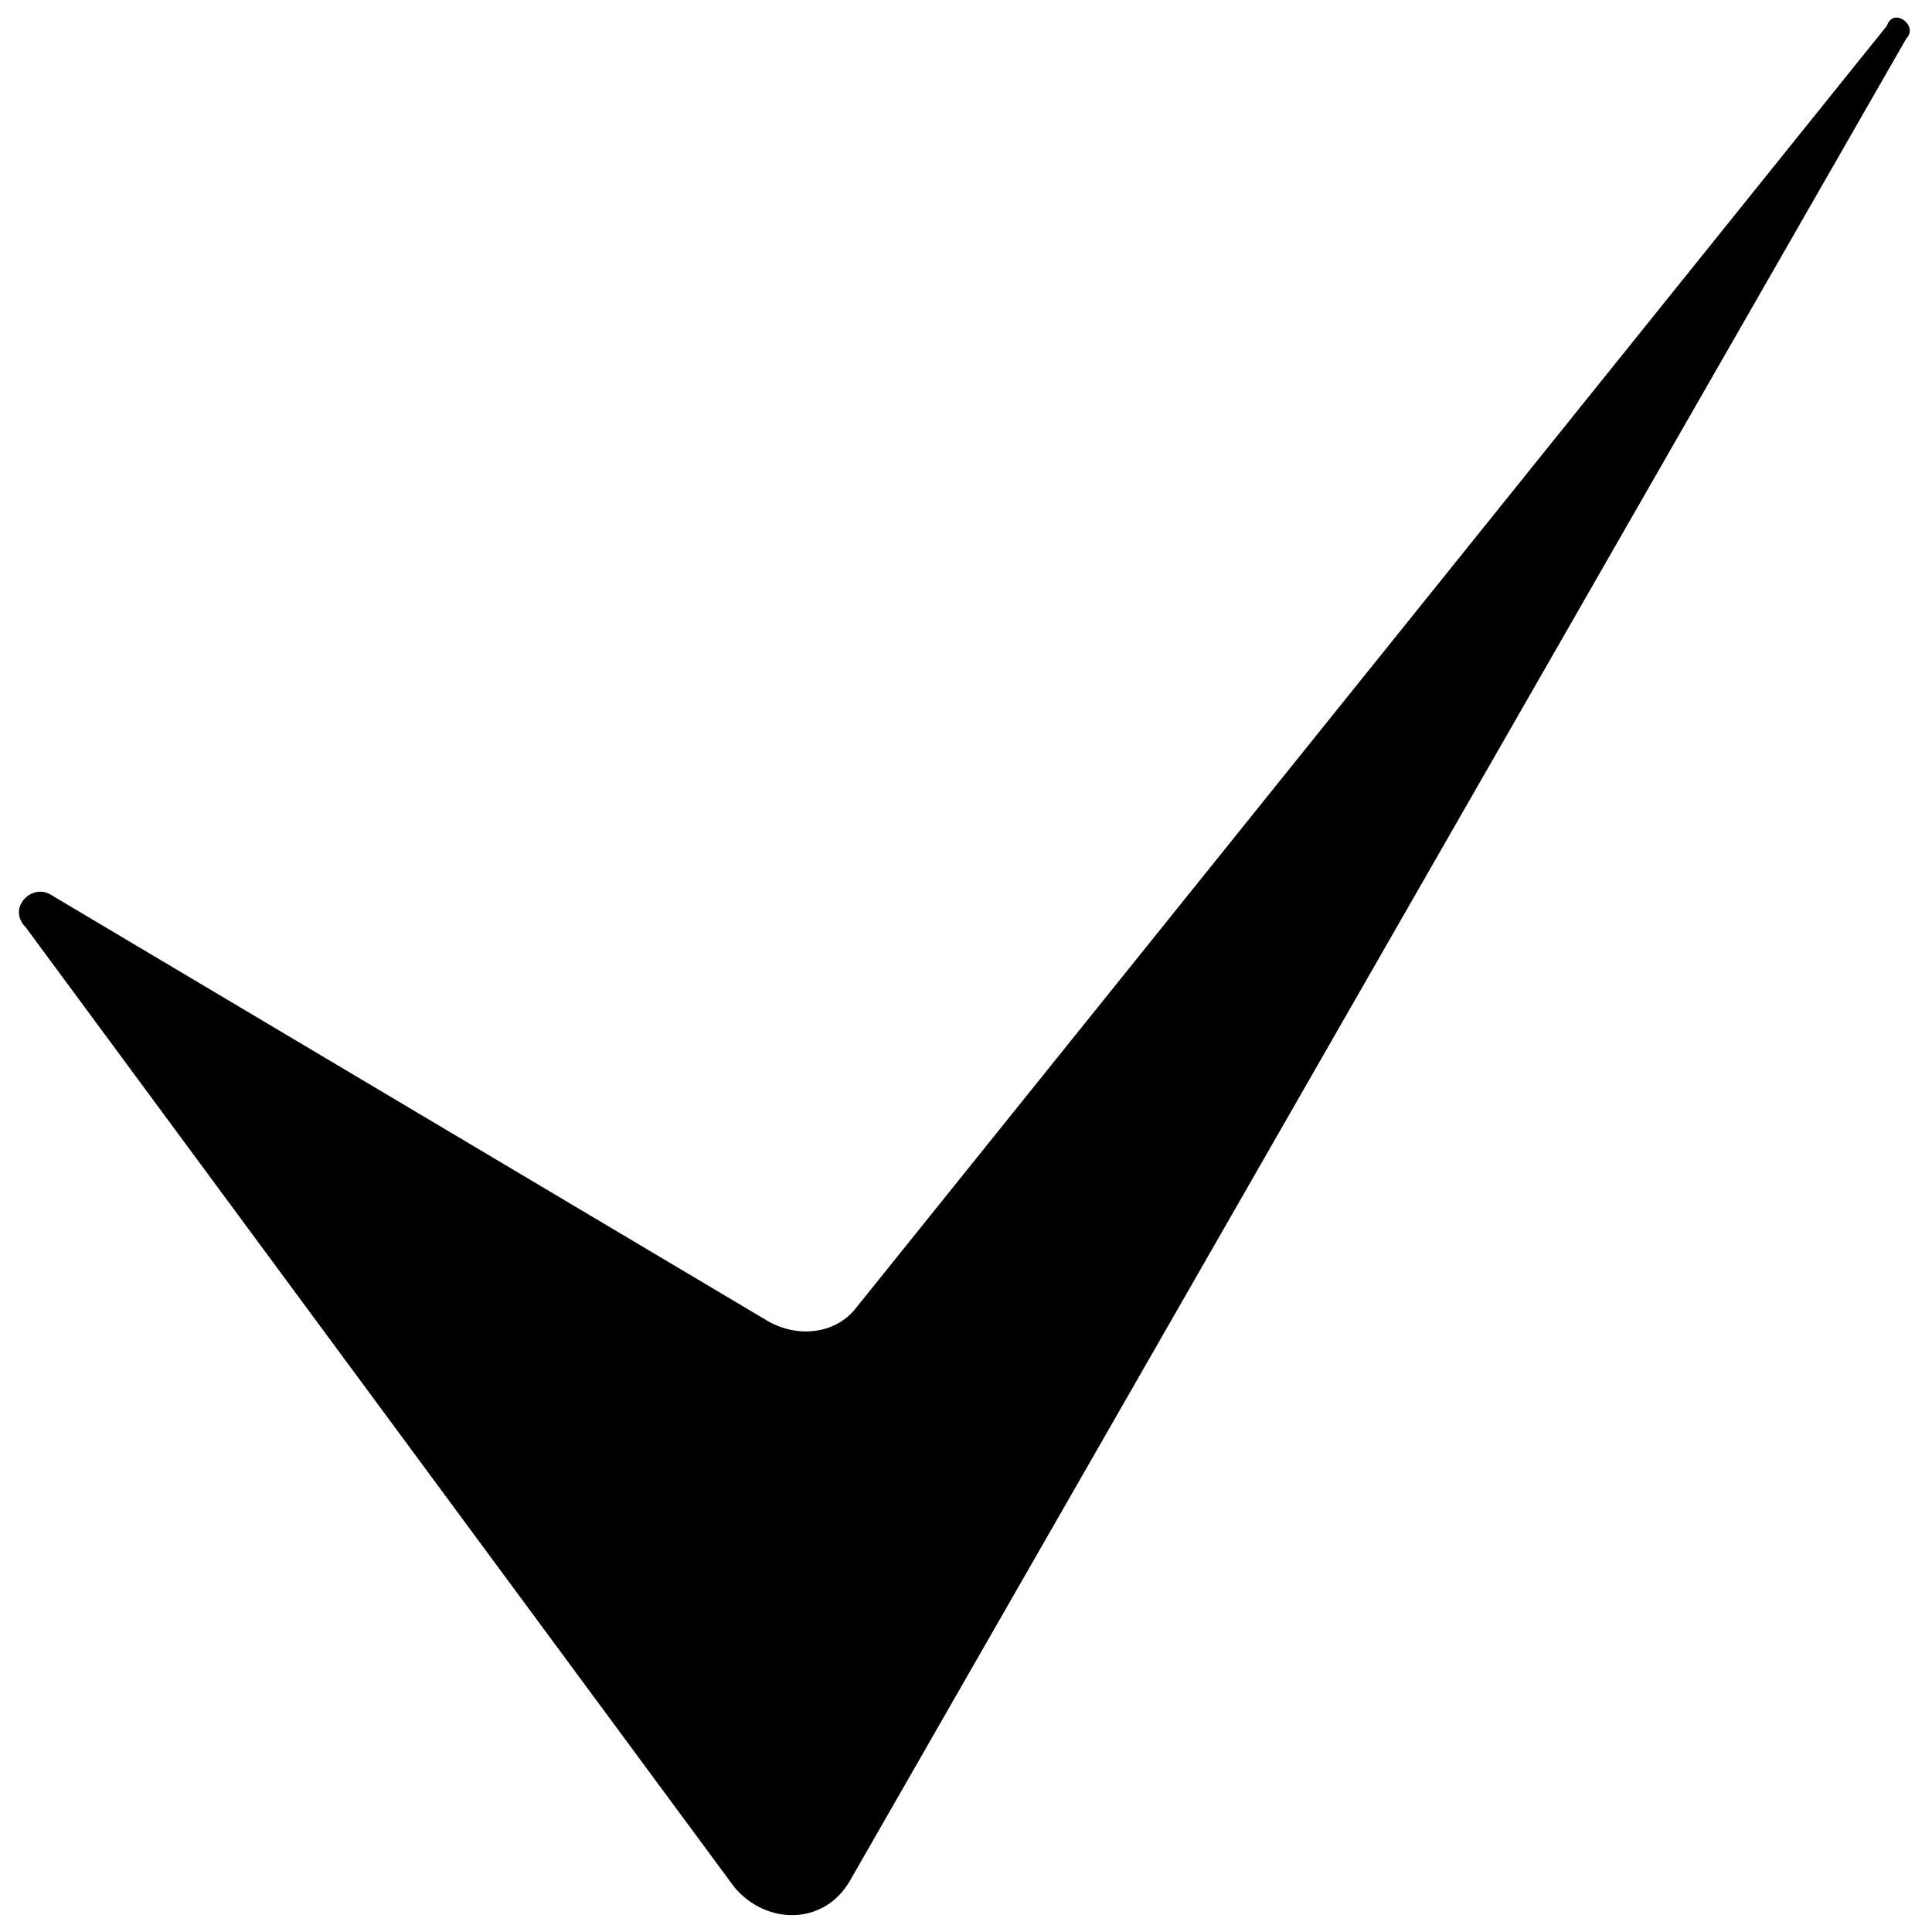 <?xml version="1.0" encoding="utf-8"?>
<!-- Generator: Adobe Illustrator 21.0.0, SVG Export Plug-In . SVG Version: 6.00 Build 0)  -->
<svg version="1.1" id="Слой_1" xmlns="http://www.w3.org/2000/svg" xmlns:xlink="http://www.w3.org/1999/xlink" x="0px" y="0px"
	 viewBox="0 0 30 30" style="enable-background:new 0 0 30 30;" xml:space="preserve">
<path d="M29.3,0.4l-16,19.9c-0.3,0.4-0.9,0.5-1.4,0.2L0.8,13.9c-0.3-0.2-0.7,0.2-0.4,0.5l11,14.9c0.5,0.6,1.4,0.6,1.8-0.1L29.6,0.6
	C29.8,0.4,29.4,0.1,29.3,0.4z"/>
</svg>
